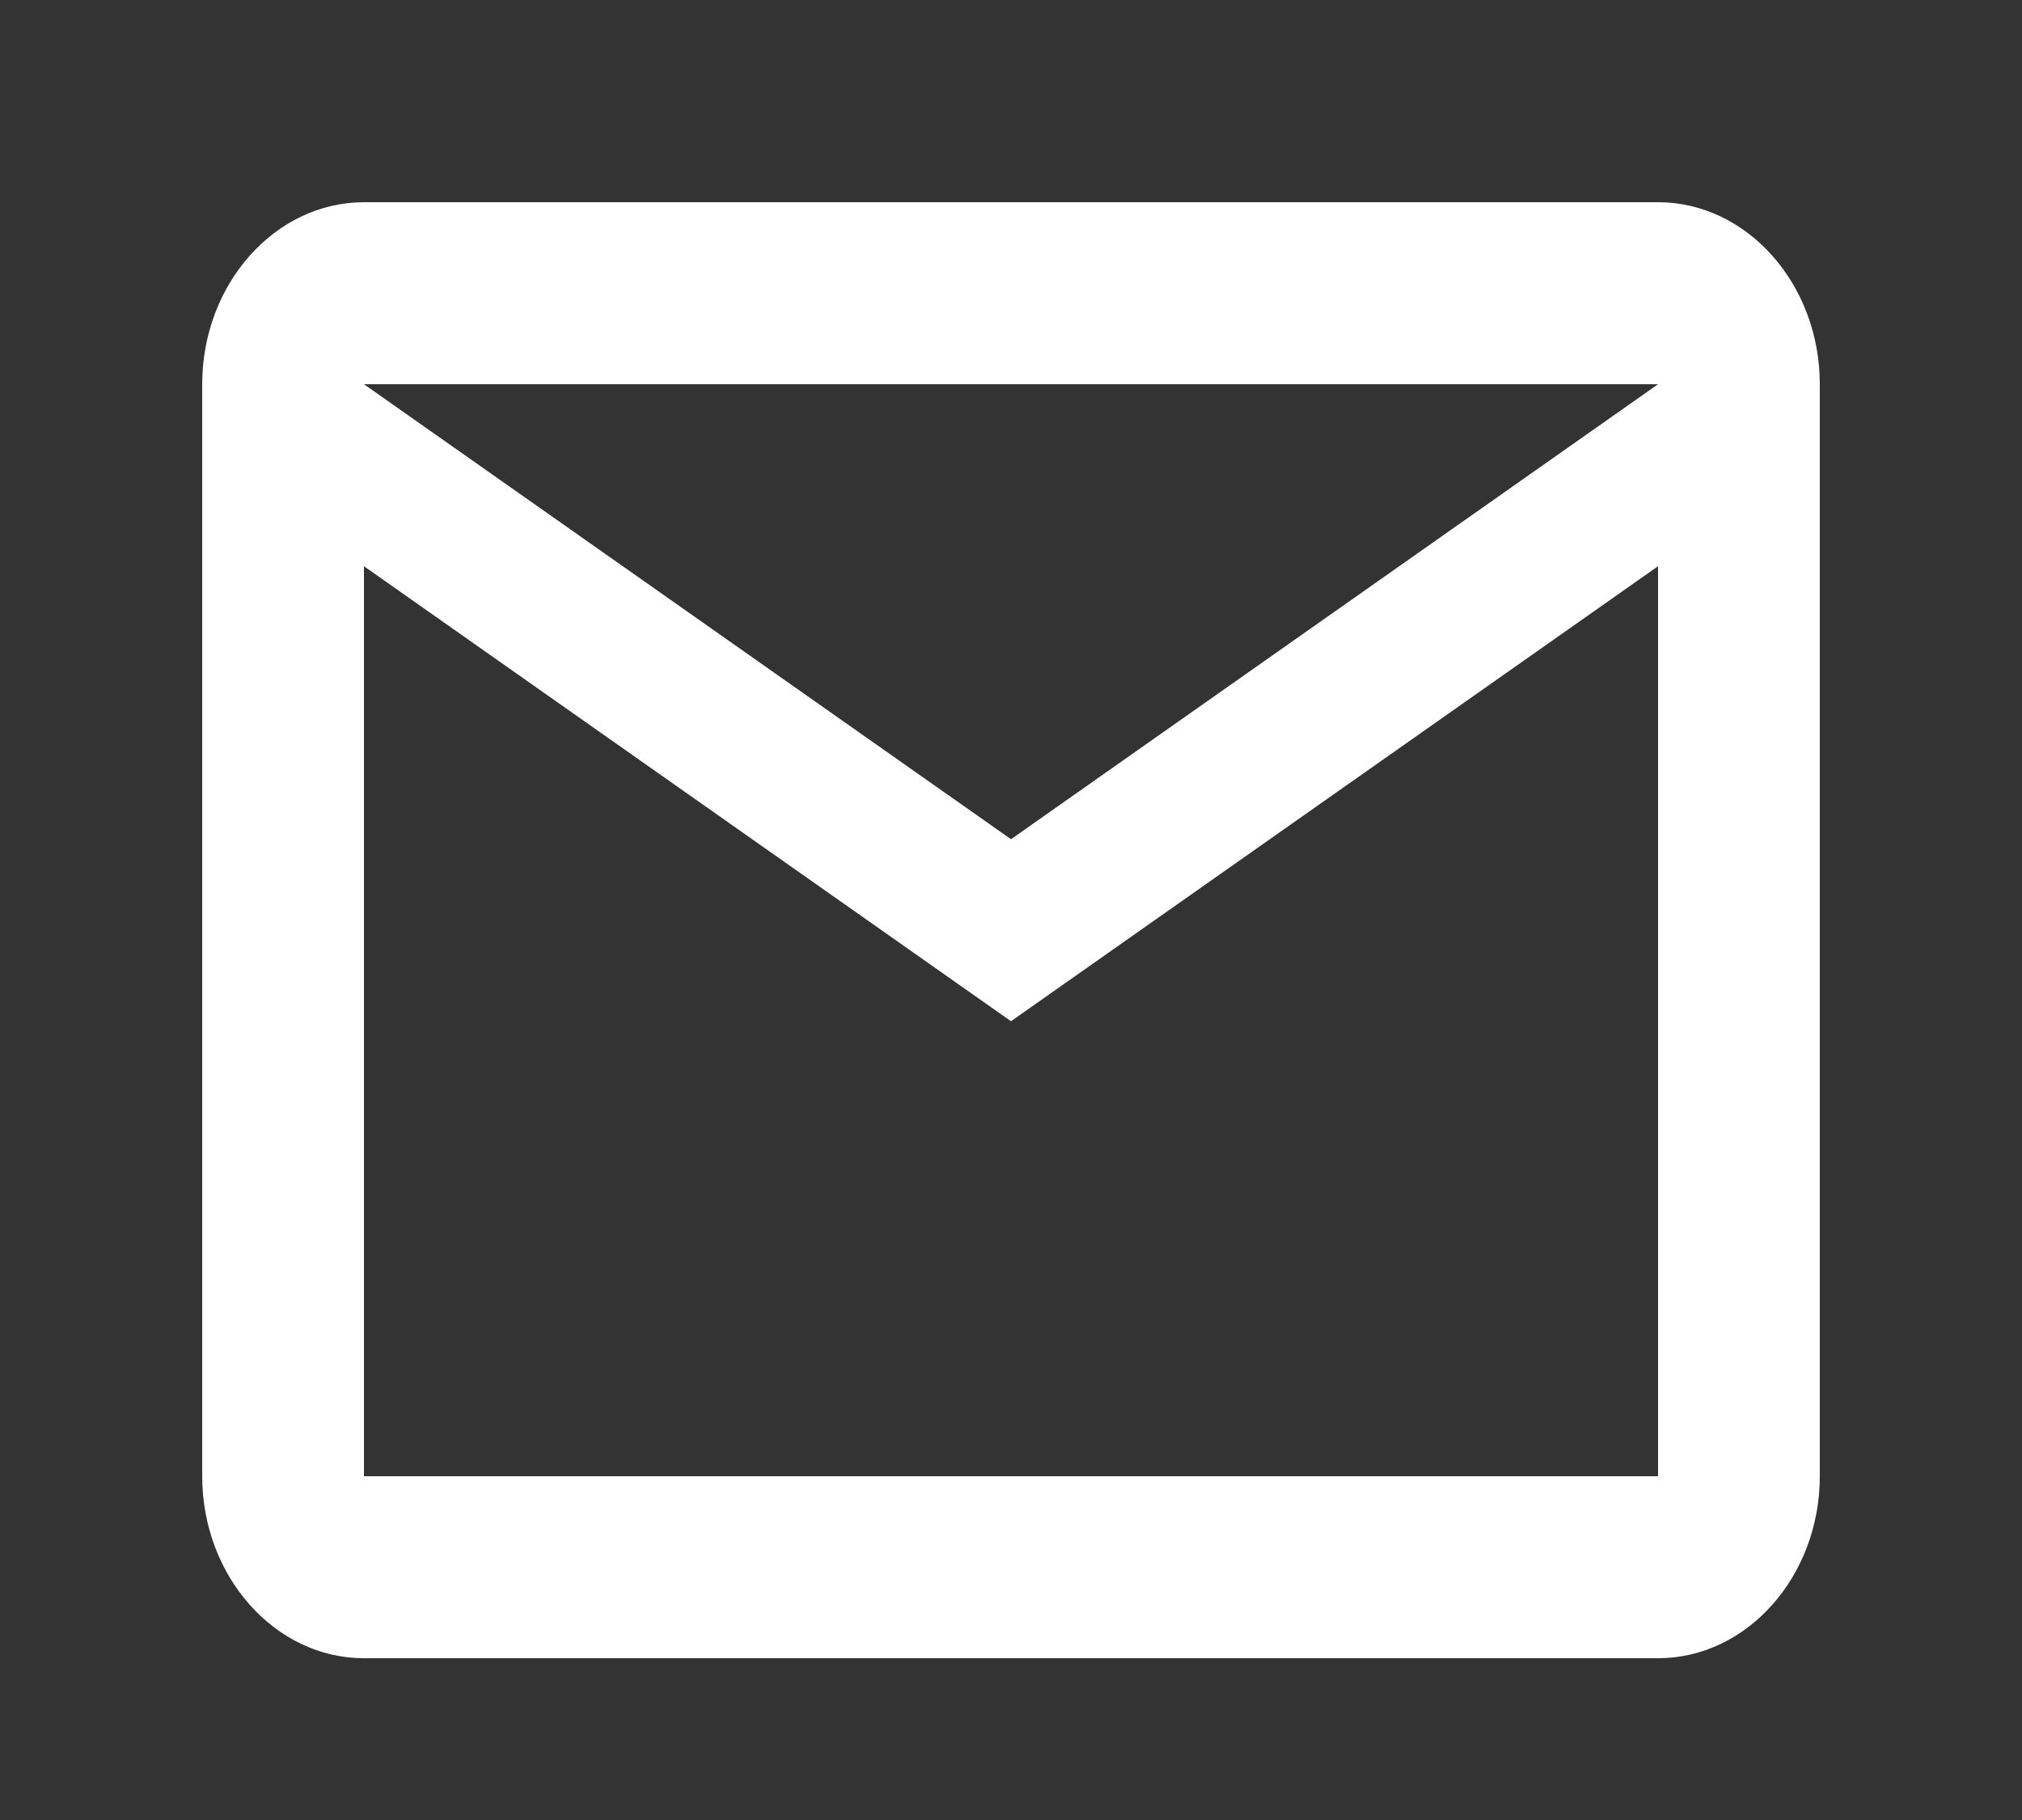 <svg width="20" height="18" viewBox="0 0 20 18" fill="none" xmlns="http://www.w3.org/2000/svg">
<rect x="0" y="0" width="20" height="18" fill="#333333" stroke="none"/>
<g id="Frame 129">
<path id="Vector" d="M18 3.8C18 2.81 17.28 2 16.4 2H3.6C2.72 2 2 2.81 2 3.8V14.6C2 15.59 2.72 16.4 3.6 16.4H16.4C17.28 16.4 18 15.59 18 14.6V3.8ZM16.4 3.8L10 8.3L3.6 3.8H16.4ZM16.4 14.6H3.6V5.6L10 10.1L16.4 5.6V14.6Z" fill="white"/>
</g>
</svg>

